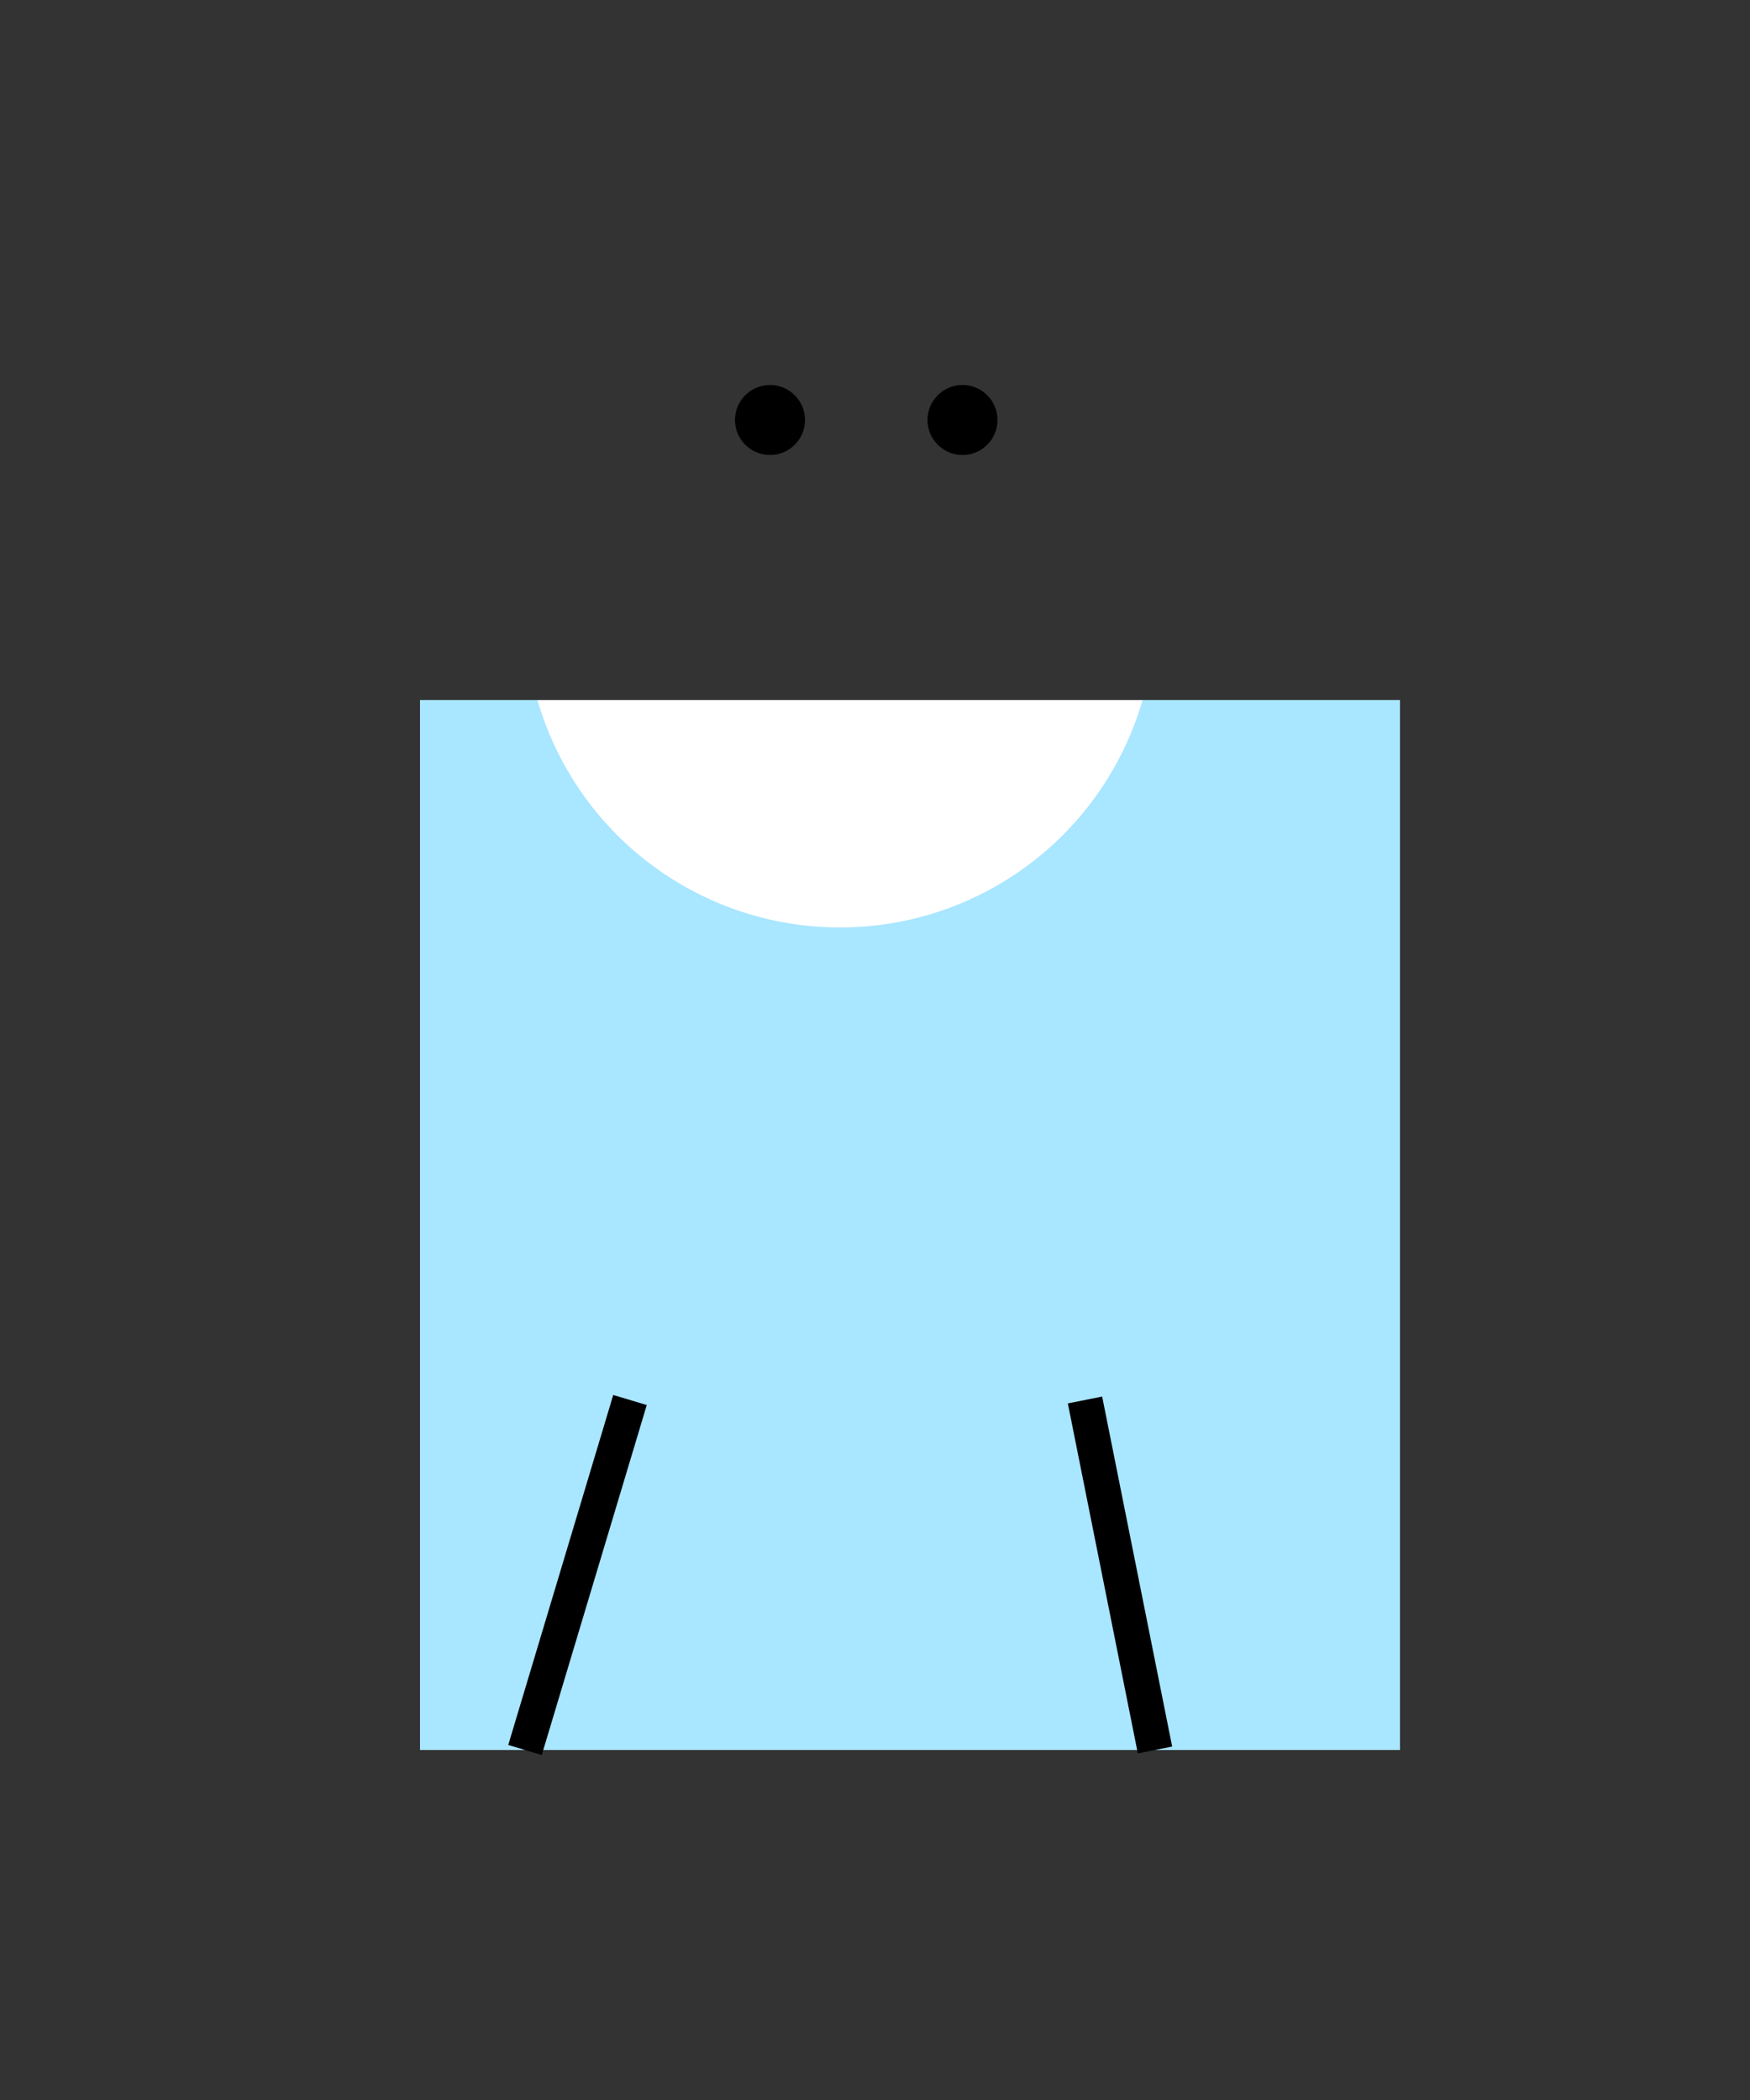 <svg xmlns="http://www.w3.org/2000/svg" viewBox="0 0 500 600">
  <rect x="0" y="0" width="500" height="600" fill="#333333" stroke="none"/>
  <!-- Body -->
  <g id="body">
    <rect x="120" y="200" width="280" height="300" fill="#A9E6FF"/>
    <clipPath id="bodyClip">
      <rect x="120" y="200" width="280" height="300"/>
    </clipPath>
  </g>

  <!-- Head -->
  <circle cx="240" cy="175" r="90" fill="#FFFFFF" clip-path="url(#bodyClip)"/>

  <!-- Beak -->
  <path d="M260,130 Q280,110 300,130 Q280,150 260,130" fill="#FF0000" clip-path="url(#bodyClip)"/>

  <!-- Eyes -->
  <circle cx="220" cy="120" r="10" fill="#000000"/>
  <circle cx="275" cy="120" r="10" fill="#000000"/>

  <!-- Legs -->
  <g stroke="#000000" stroke-width="10">
    <line x1="180" y1="400" x2="150" y2="500"/>
    <line x1="310" y1="400" x2="330" y2="500"/>
  </g>
</svg>